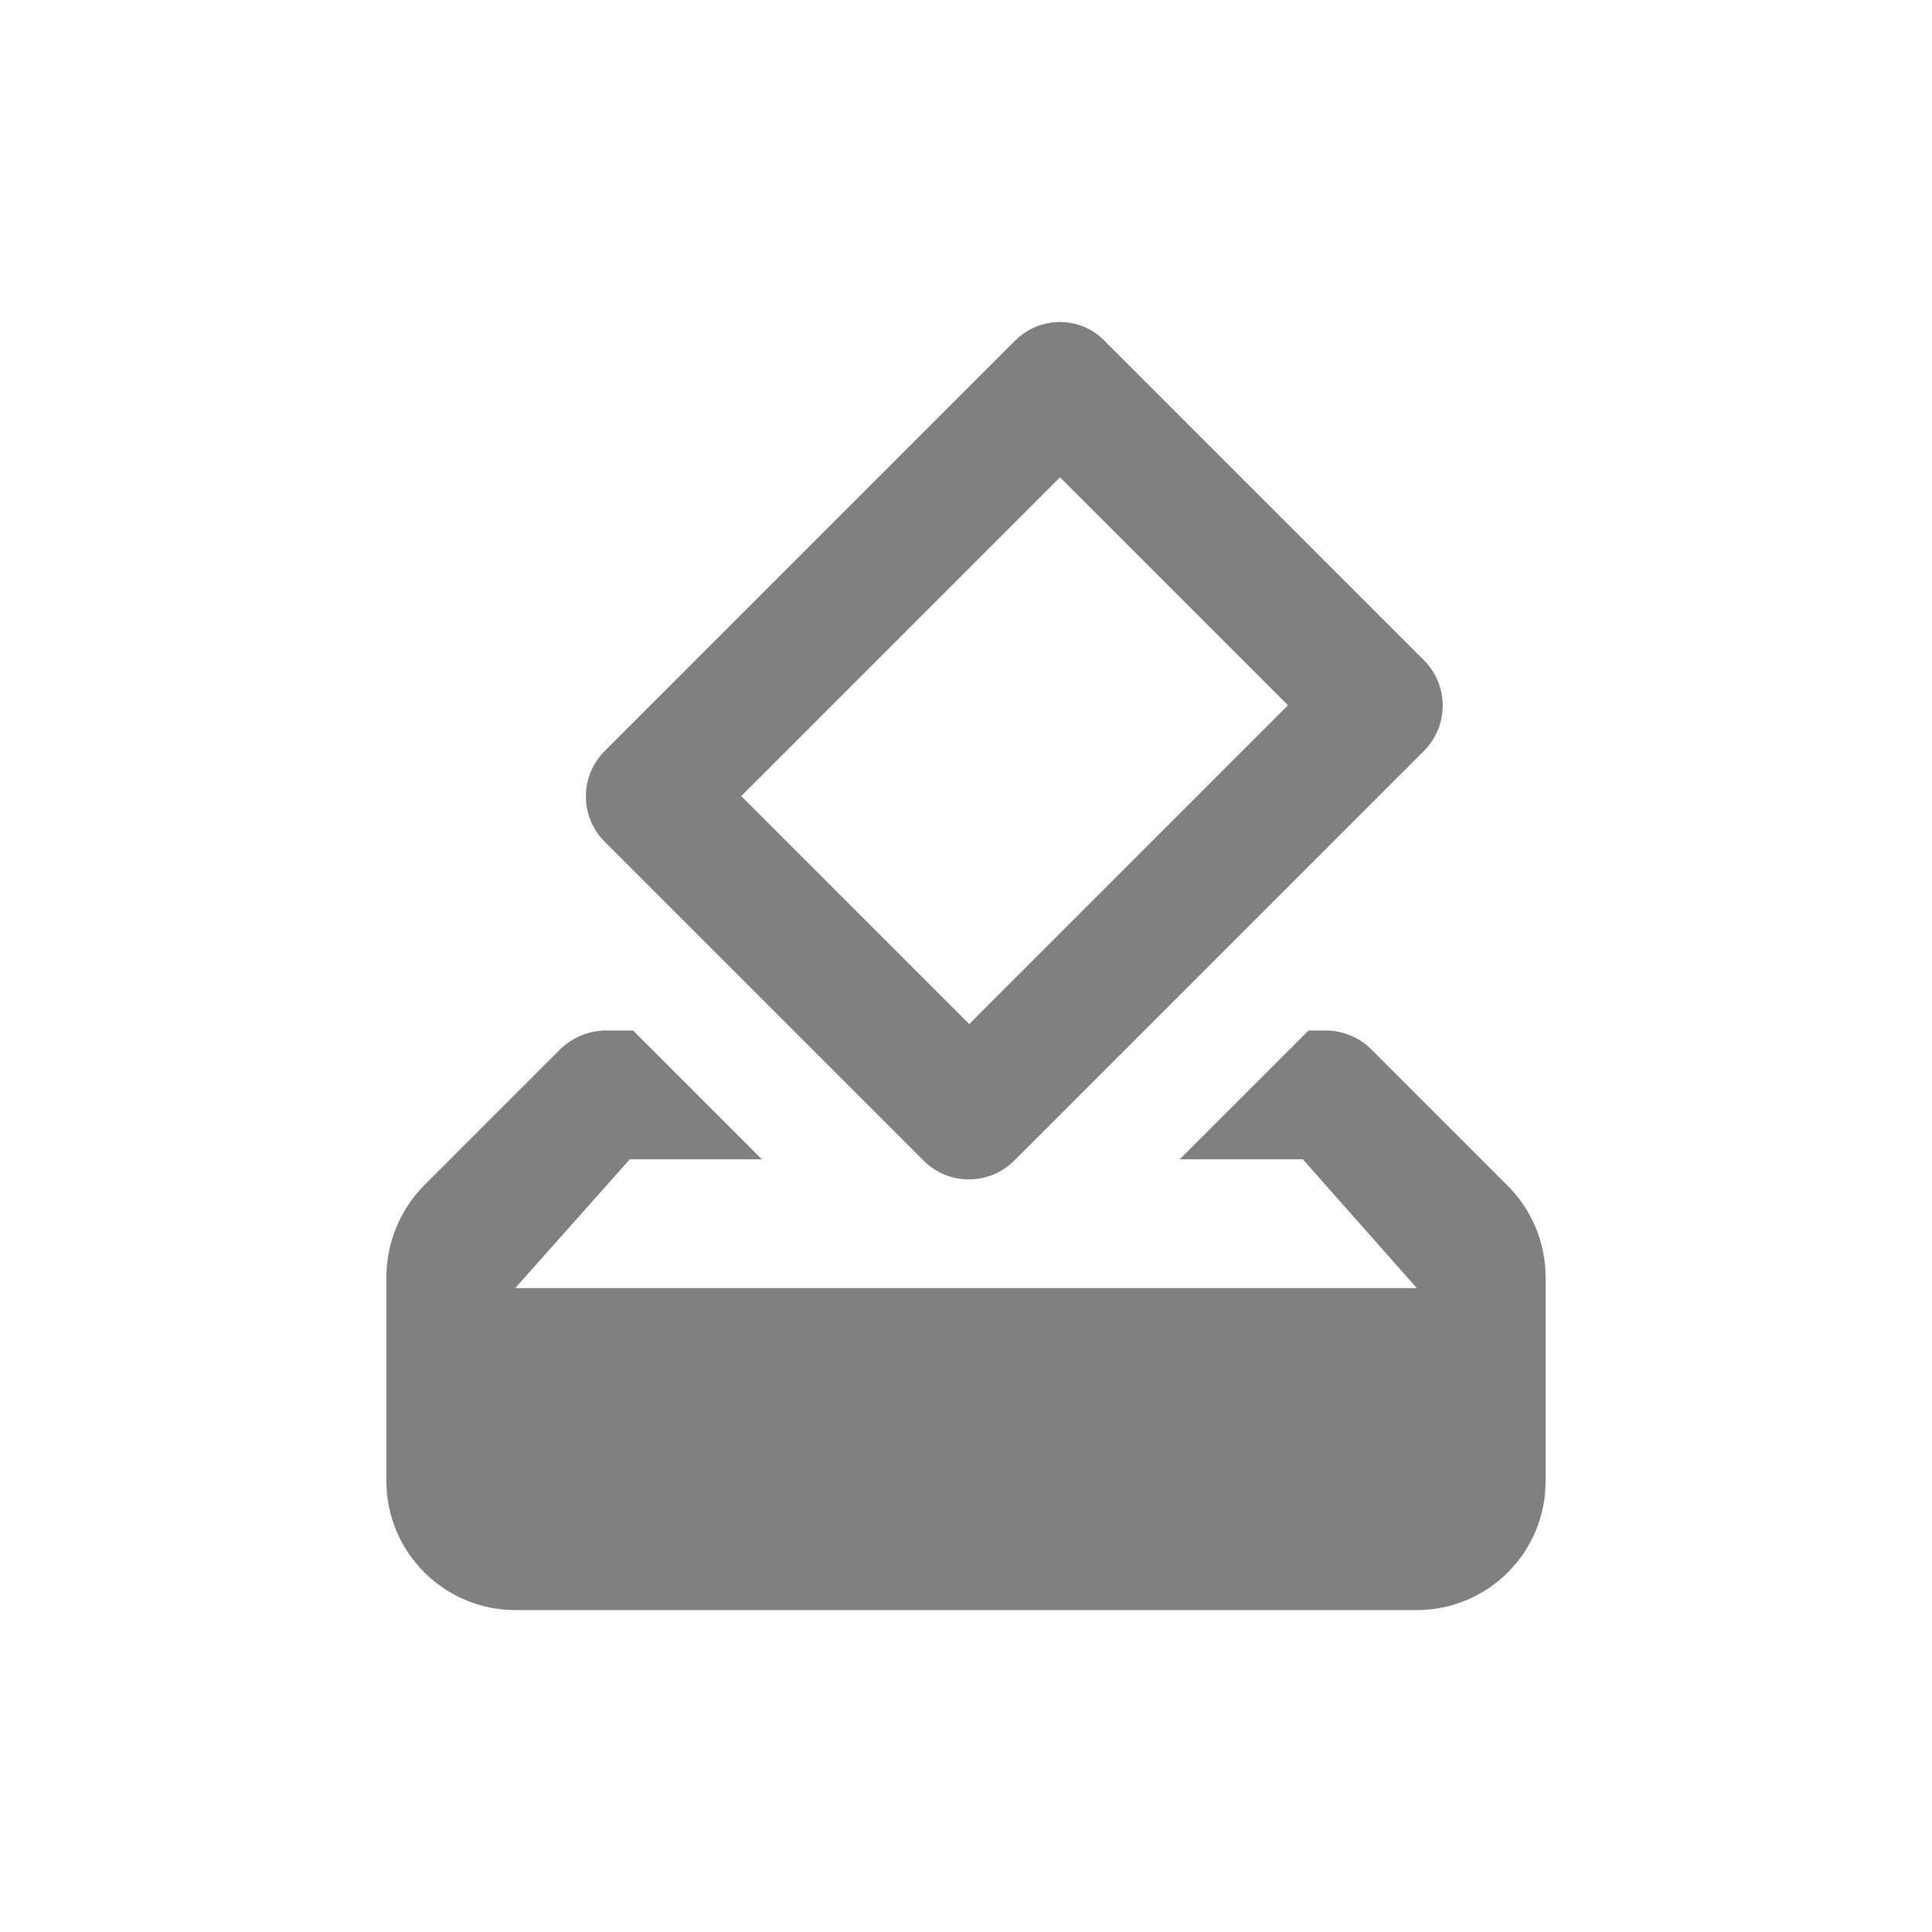 <svg width="24" height="24" viewBox="0 0 24 24" fill="none" xmlns="http://www.w3.org/2000/svg">
<path fill-rule="evenodd" clip-rule="evenodd" d="M11.472 14.417C11.784 14.729 12.288 14.729 12.6 14.417L17.688 9.329C18 9.017 18 8.513 17.688 8.201L13.728 4.241C13.424 3.921 12.92 3.921 12.608 4.233L7.512 9.329C7.2 9.641 7.2 10.145 7.512 10.457L11.472 14.417ZM13.168 5.929L16 8.761L12.04 12.721L9.208 9.889L13.168 5.929ZM18.728 14.729L17.032 13.033C16.888 12.889 16.68 12.801 16.472 12.801H16.256L14.656 14.401H16.184L17.6 16.001H6.4L7.824 14.401H9.464L7.864 12.801H7.528C7.312 12.801 7.112 12.889 6.96 13.033L5.264 14.729C4.968 15.033 4.8 15.441 4.8 15.865V18.401C4.8 19.281 5.52 20.001 6.4 20.001H17.6C18.48 20.001 19.2 19.289 19.2 18.401V15.865C19.2 15.441 19.032 15.033 18.728 14.729Z" fill="#808080"/>
</svg>

